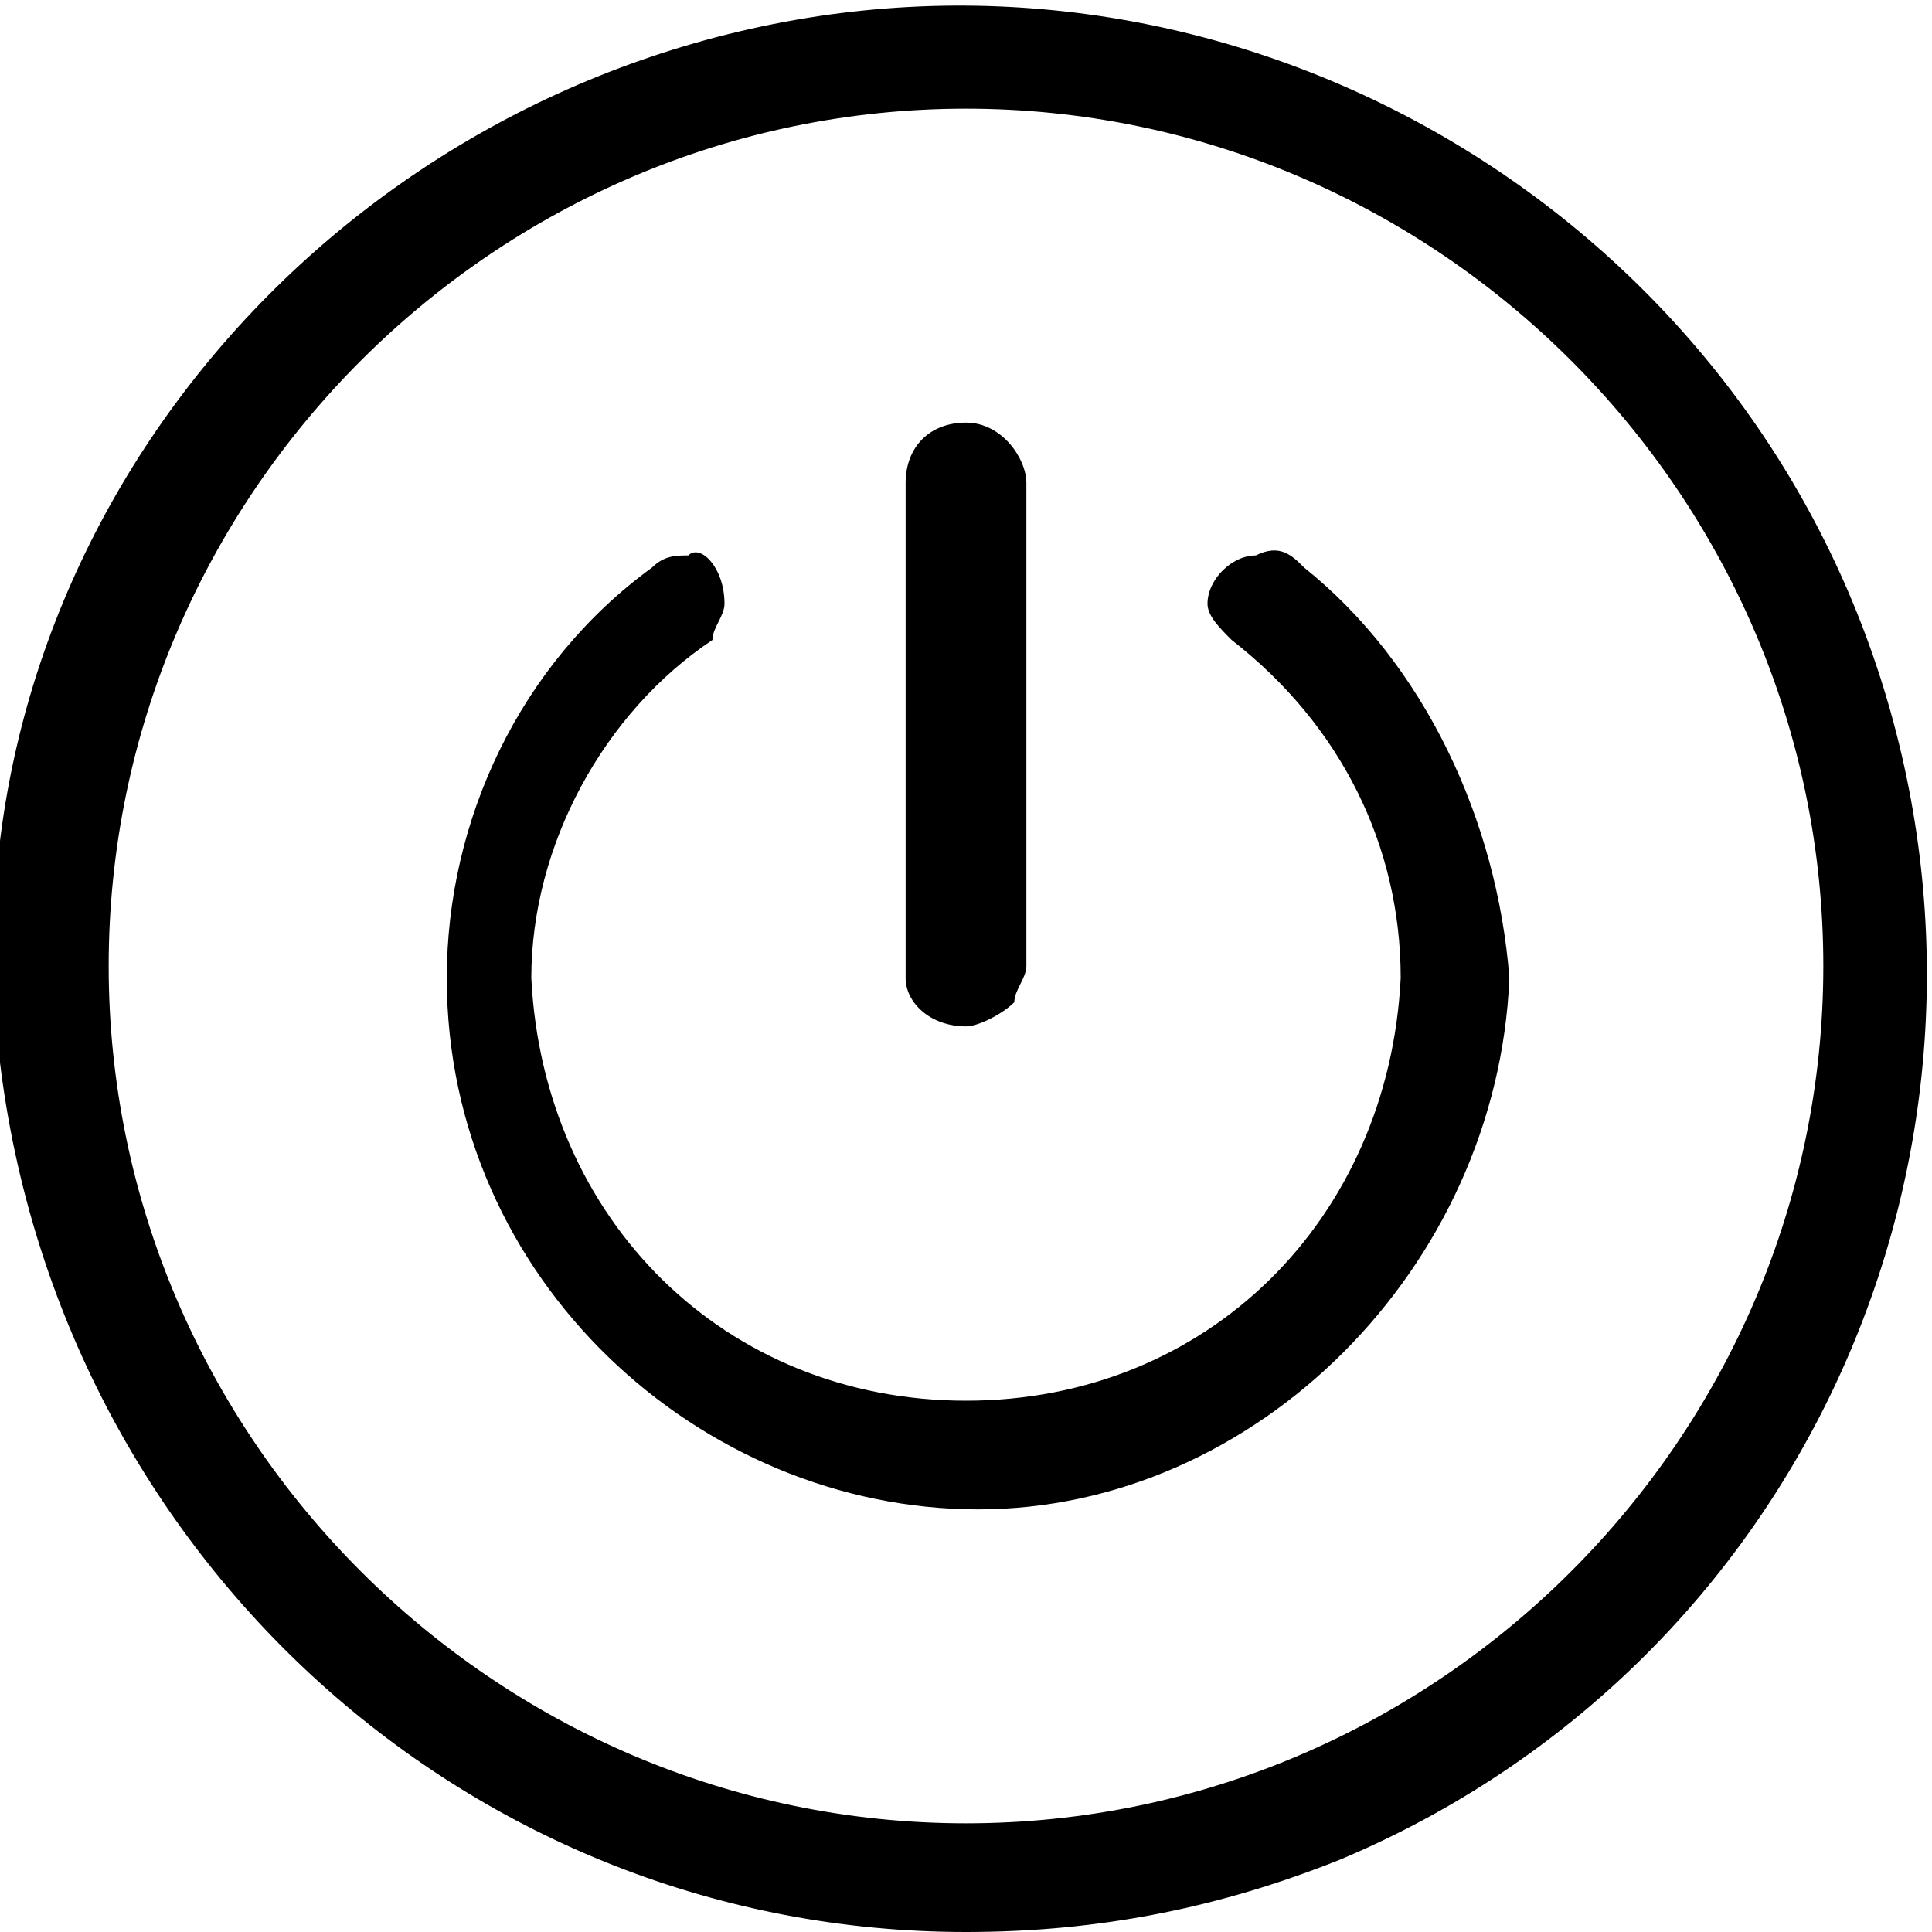 <svg version="1.1" xmlns="http://www.w3.org/2000/svg" xmlns:xlink="http://www.w3.org/1999/xlink" x="0px" y="0px"
   viewBox="0 0 16 16" style="enable-background:new 0 0 16 16;" xml:space="preserve">
<g>
  <g transform="translate(-62, -529)">
    <g transform="translate(62, 527)">
      <g id="kaiji" transform="translate(0, 2)">
        <path fill="currentColor" d="M8,16c-4.1,0-7.5-3.1-8-7.2S2.4,1,6.4,0.2s8,1.6,9.2,5.5s-0.7,8.1-4.5,9.7C10.1,15.8,9.1,16,8,16z M8,0.9
          C4.1,0.9,0.9,4.1,0.9,8c0,3.9,3.2,7.1,7.1,7.1c3.9,0,7.1-3.2,7.1-7.1C15.1,4.1,11.9,0.9,8,0.9z"/>
        <path fill="currentColor" d="M8,8.5c-0.3,0-0.5-0.2-0.5-0.4V4c0-0.3,0.2-0.5,0.5-0.5S8.5,3.8,8.5,4v4c0,0.1-0.1,0.2-0.1,0.3
          C8.3,8.4,8.1,8.5,8,8.5L8,8.5z M10.8,4.7c1,0.8,1.6,2.1,1.7,3.4c-0.1,2.4-2.1,4.4-4.4,4.4s-4.4-1.9-4.4-4.4
          c0-1.3,0.6-2.6,1.7-3.4c0.1-0.1,0.2-0.1,0.3-0.1C5.8,4.5,6,4.7,6,5c0,0.1-0.1,0.2-0.1,0.3C5,5.9,4.4,7,4.4,8.1
          c0.1,2,1.6,3.5,3.6,3.5s3.5-1.5,3.6-3.5c0-1.1-0.5-2.1-1.4-2.8C10.1,5.2,10,5.1,10,5c0-0.2,0.2-0.4,0.4-0.4
          C10.6,4.5,10.7,4.6,10.8,4.7L10.8,4.7z"/>
      </g>
    </g>
  </g>
</g>
</svg>
